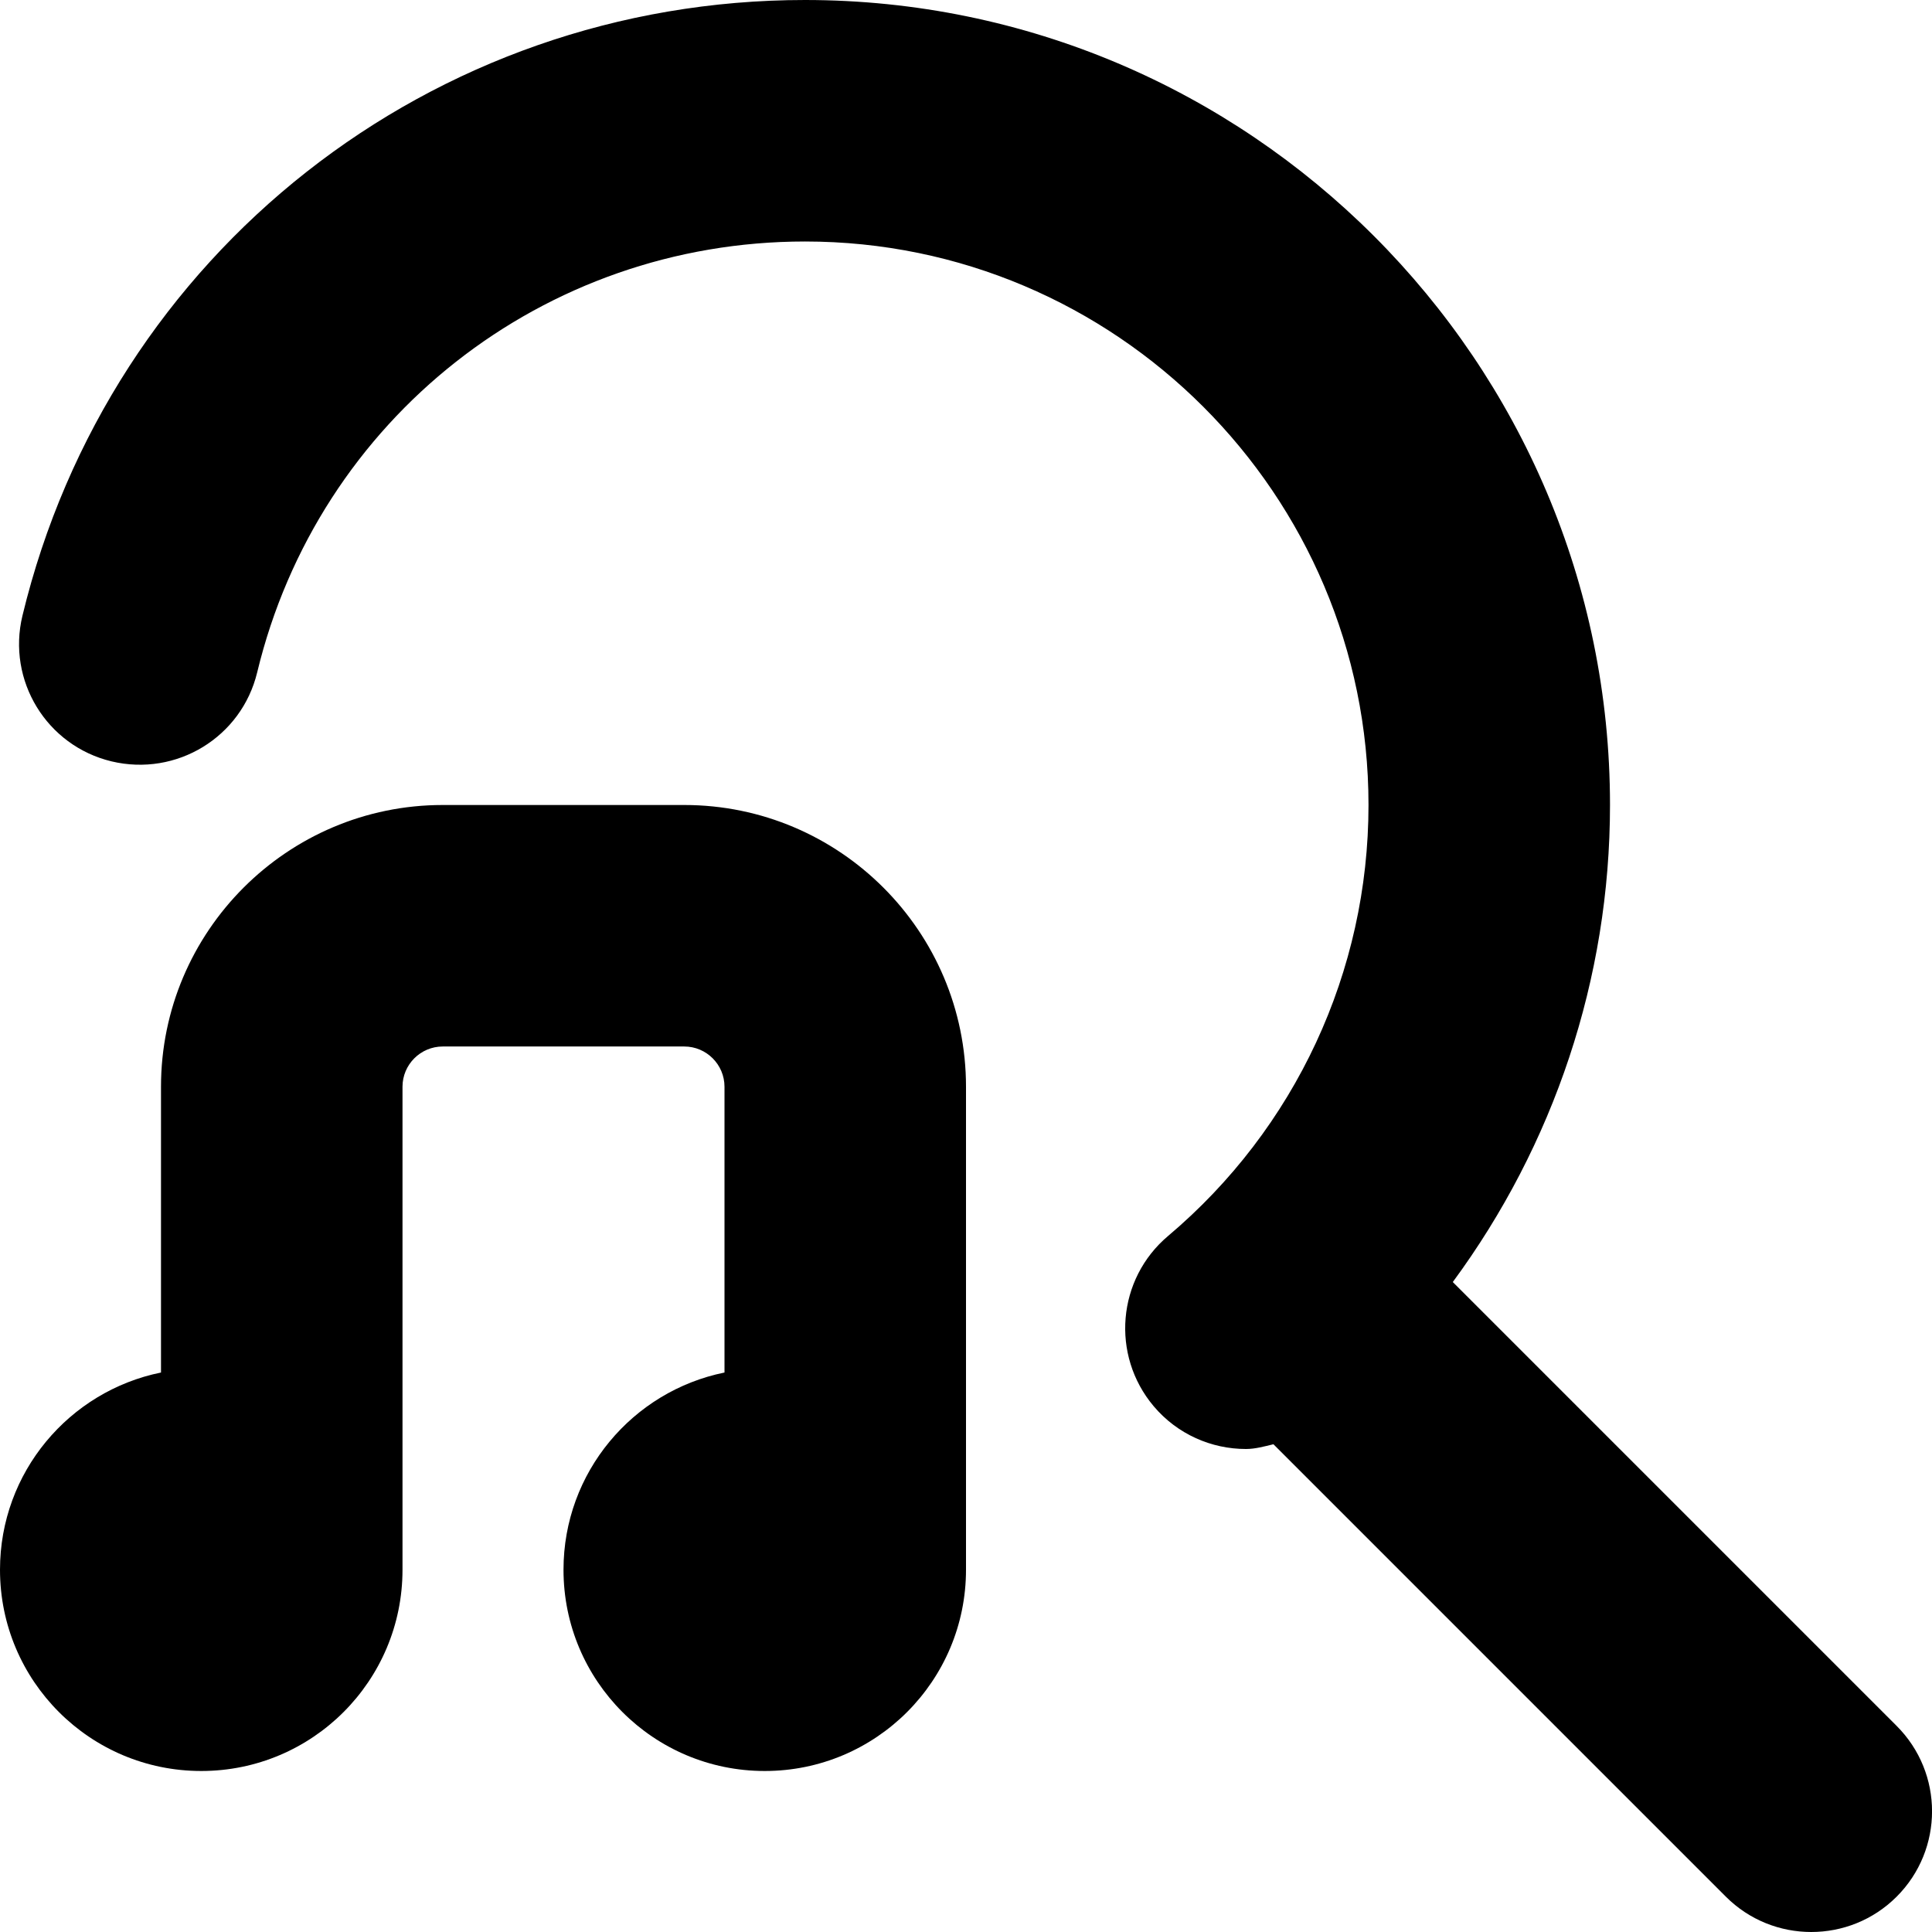 <?xml version="1.0" encoding="UTF-8"?>
<svg xmlns="http://www.w3.org/2000/svg" id="Layer_1" data-name="Layer 1" viewBox="0 0 24 24">
  <path d="m23.561,23.561c-.293.293-.677.439-1.061.439s-.768-.146-1.061-.439l-5.62-5.62c-.113.027-.226.059-.341.059-.427,0-.851-.181-1.147-.532-.534-.634-.454-1.58.179-2.114,1.582-1.335,2.49-3.286,2.49-5.354,0-3.859-3.14-7-7-7-3.247,0-6.045,2.2-6.805,5.352-.194.806-1.002,1.299-1.81,1.106-.806-.194-1.301-1.004-1.106-1.81C1.365,3.146,5.362,0,10,0c5.514,0,10,4.486,10,10,0,2.158-.699,4.224-1.953,5.926l5.514,5.514c.586.586.586,1.535,0,2.121Zm-15.061-13.561h-3c-1.93,0-3.5,1.57-3.5,3.5v3.55c-1.141.232-2,1.24-2,2.45,0,1.381,1.119,2.5,2.5,2.5s2.5-1.119,2.5-2.5v-6c0-.275.224-.5.5-.5h3c.276,0,.5.225.5.5v3.55c-1.141.232-2,1.24-2,2.45,0,1.381,1.119,2.5,2.5,2.5s2.5-1.119,2.5-2.5v-6c0-1.93-1.57-3.5-3.5-3.5Z"/>
</svg>
